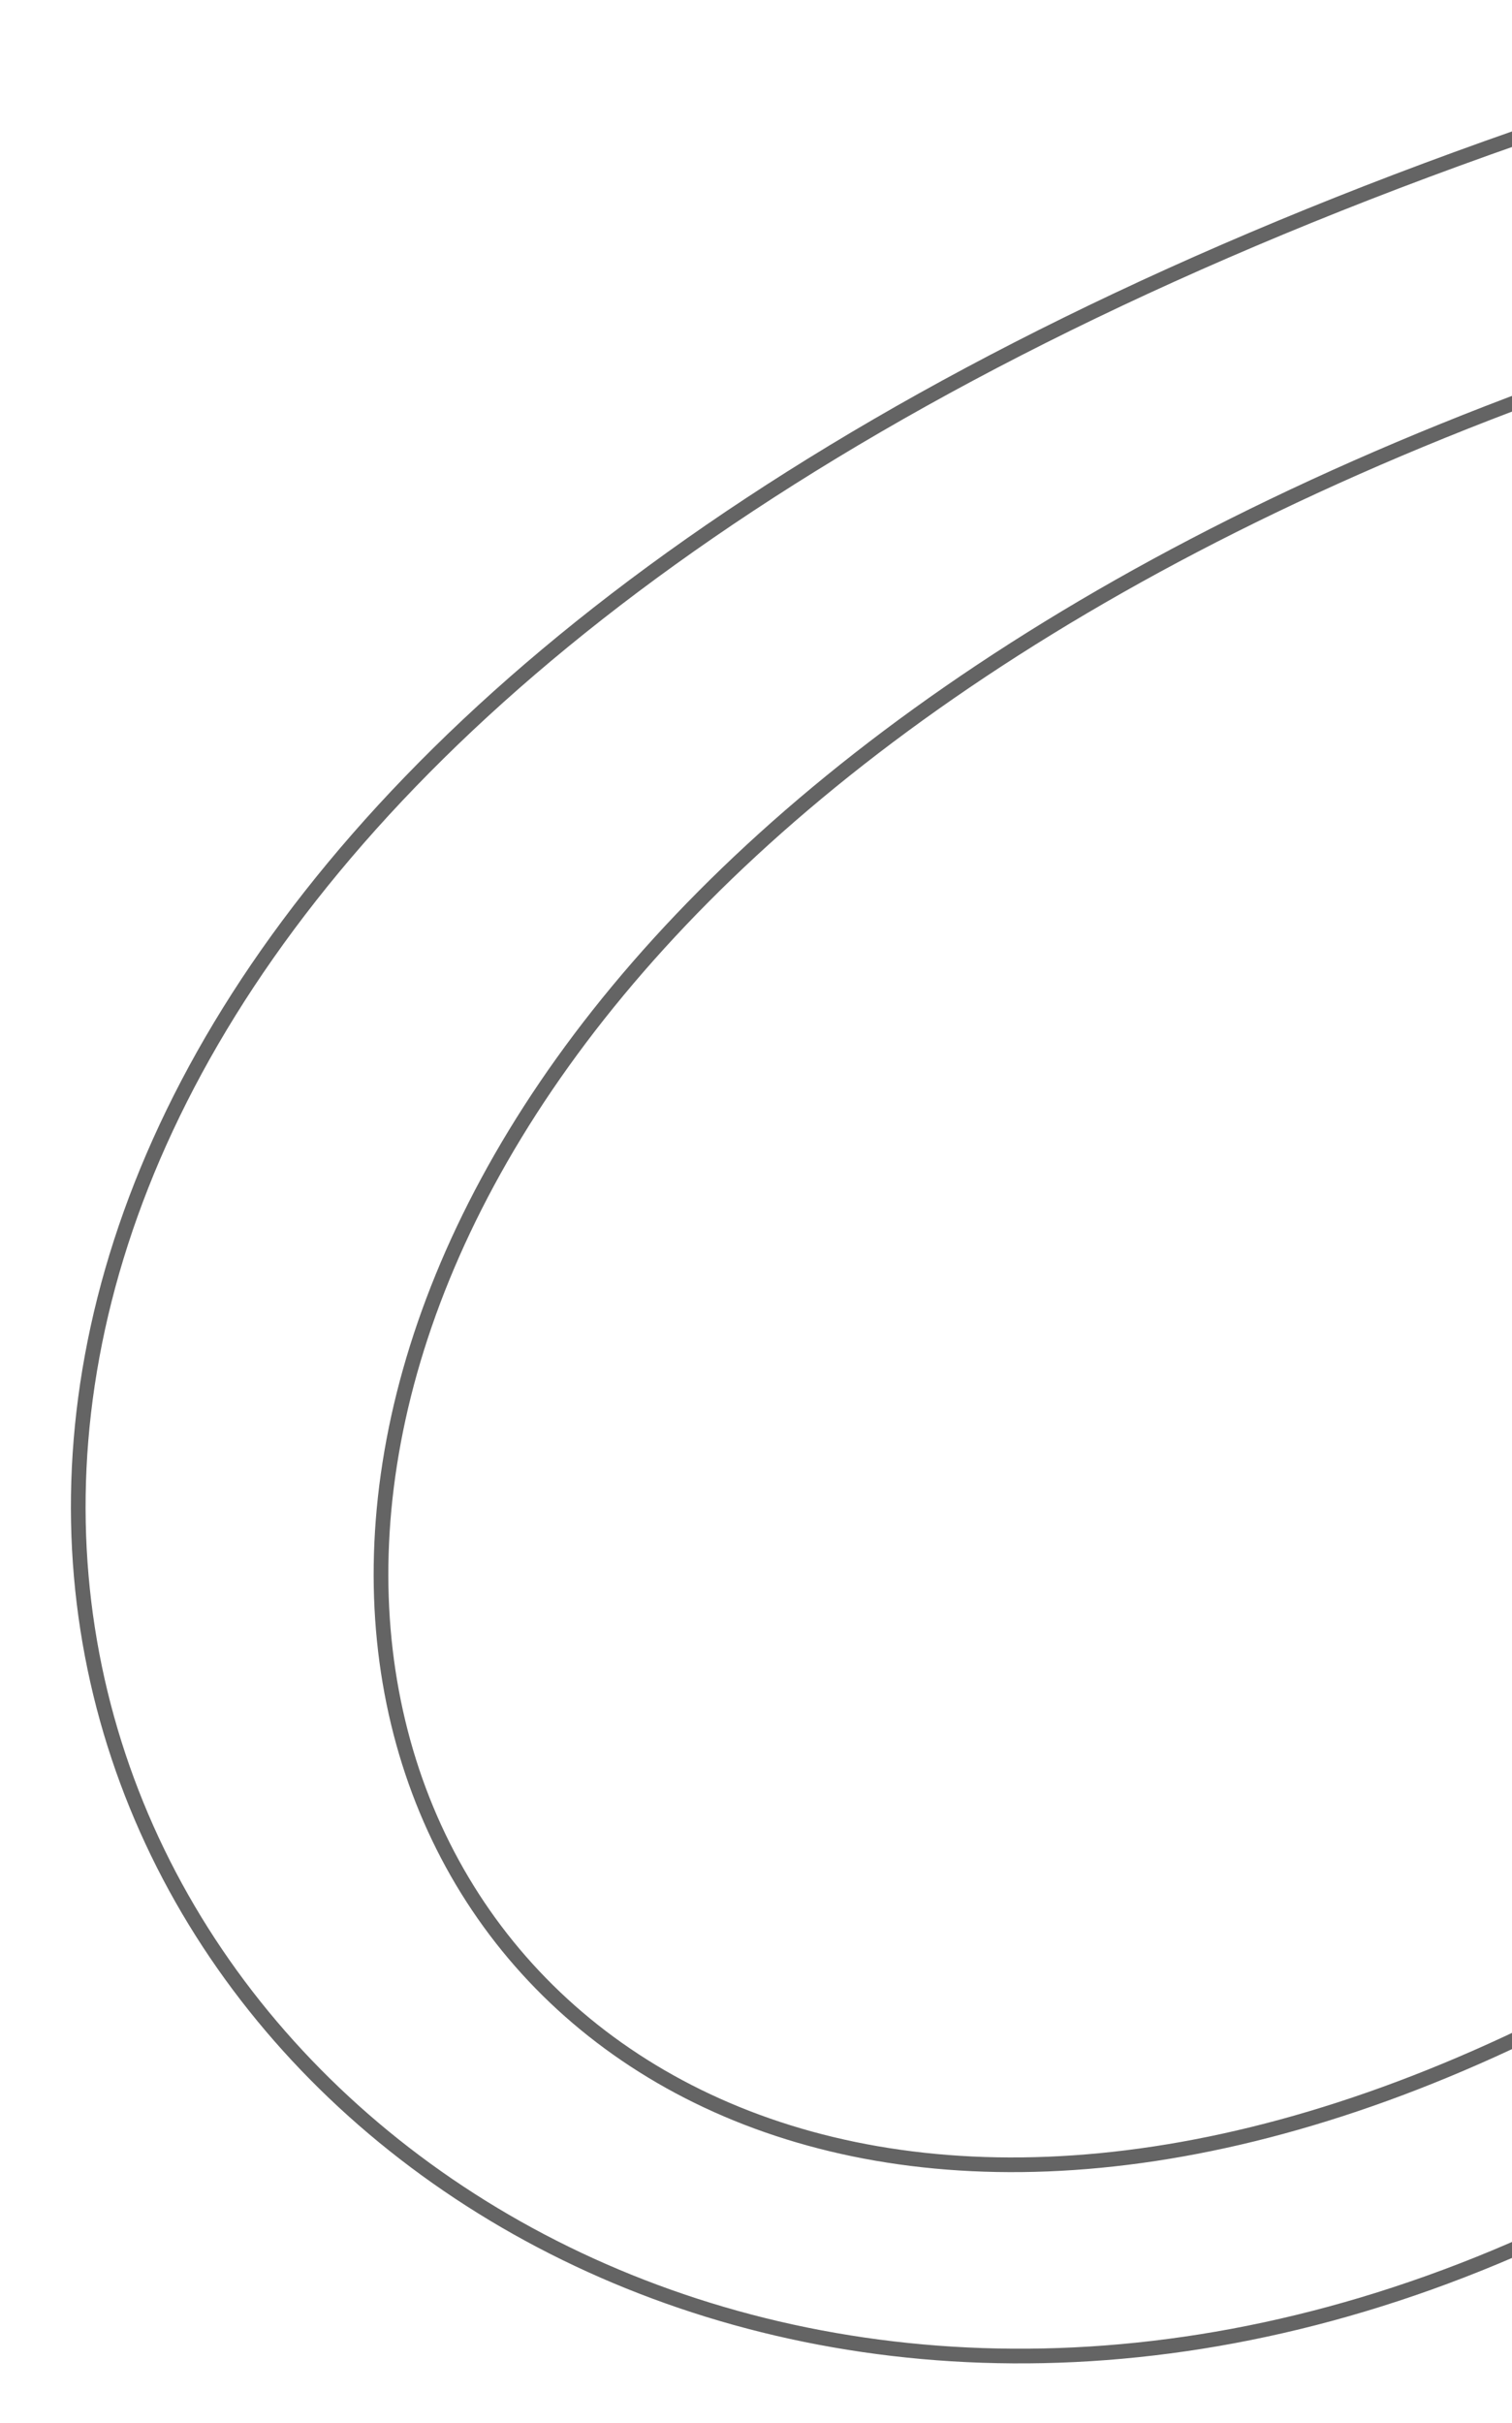 <svg width="103" height="165" viewBox="0 0 103 165" fill="none" xmlns="http://www.w3.org/2000/svg">
<g filter="url(#filter0_d_214_4)">
<path d="M117.814 18.431C-30.244 63.931 23.168 190.4 120.416 125.045" stroke="#646464"/>
<path d="M116.684 1C-78.643 60.612 22.824 205.194 120.072 139.84" stroke="#646464"/>
</g>
<defs>
<filter id="filter0_d_214_4" x="0.83" y="0.522" width="123.864" height="164.423" filterUnits="userSpaceOnUse" color-interpolation-filters="sRGB">
<feFlood flood-opacity="0" result="BackgroundImageFix"/>
<feColorMatrix in="SourceAlpha" type="matrix" values="0 0 0 0 0 0 0 0 0 0 0 0 0 0 0 0 0 0 127 0" result="hardAlpha"/>
<feOffset dy="4"/>
<feGaussianBlur stdDeviation="2"/>
<feComposite in2="hardAlpha" operator="out"/>
<feColorMatrix type="matrix" values="0 0 0 0 0 0 0 0 0 0 0 0 0 0 0 0 0 0 0.25 0"/>
<feBlend mode="normal" in2="BackgroundImageFix" result="effect1_dropShadow_214_4"/>
<feBlend mode="normal" in="SourceGraphic" in2="effect1_dropShadow_214_4" result="shape"/>
</filter>
</defs>
</svg>
